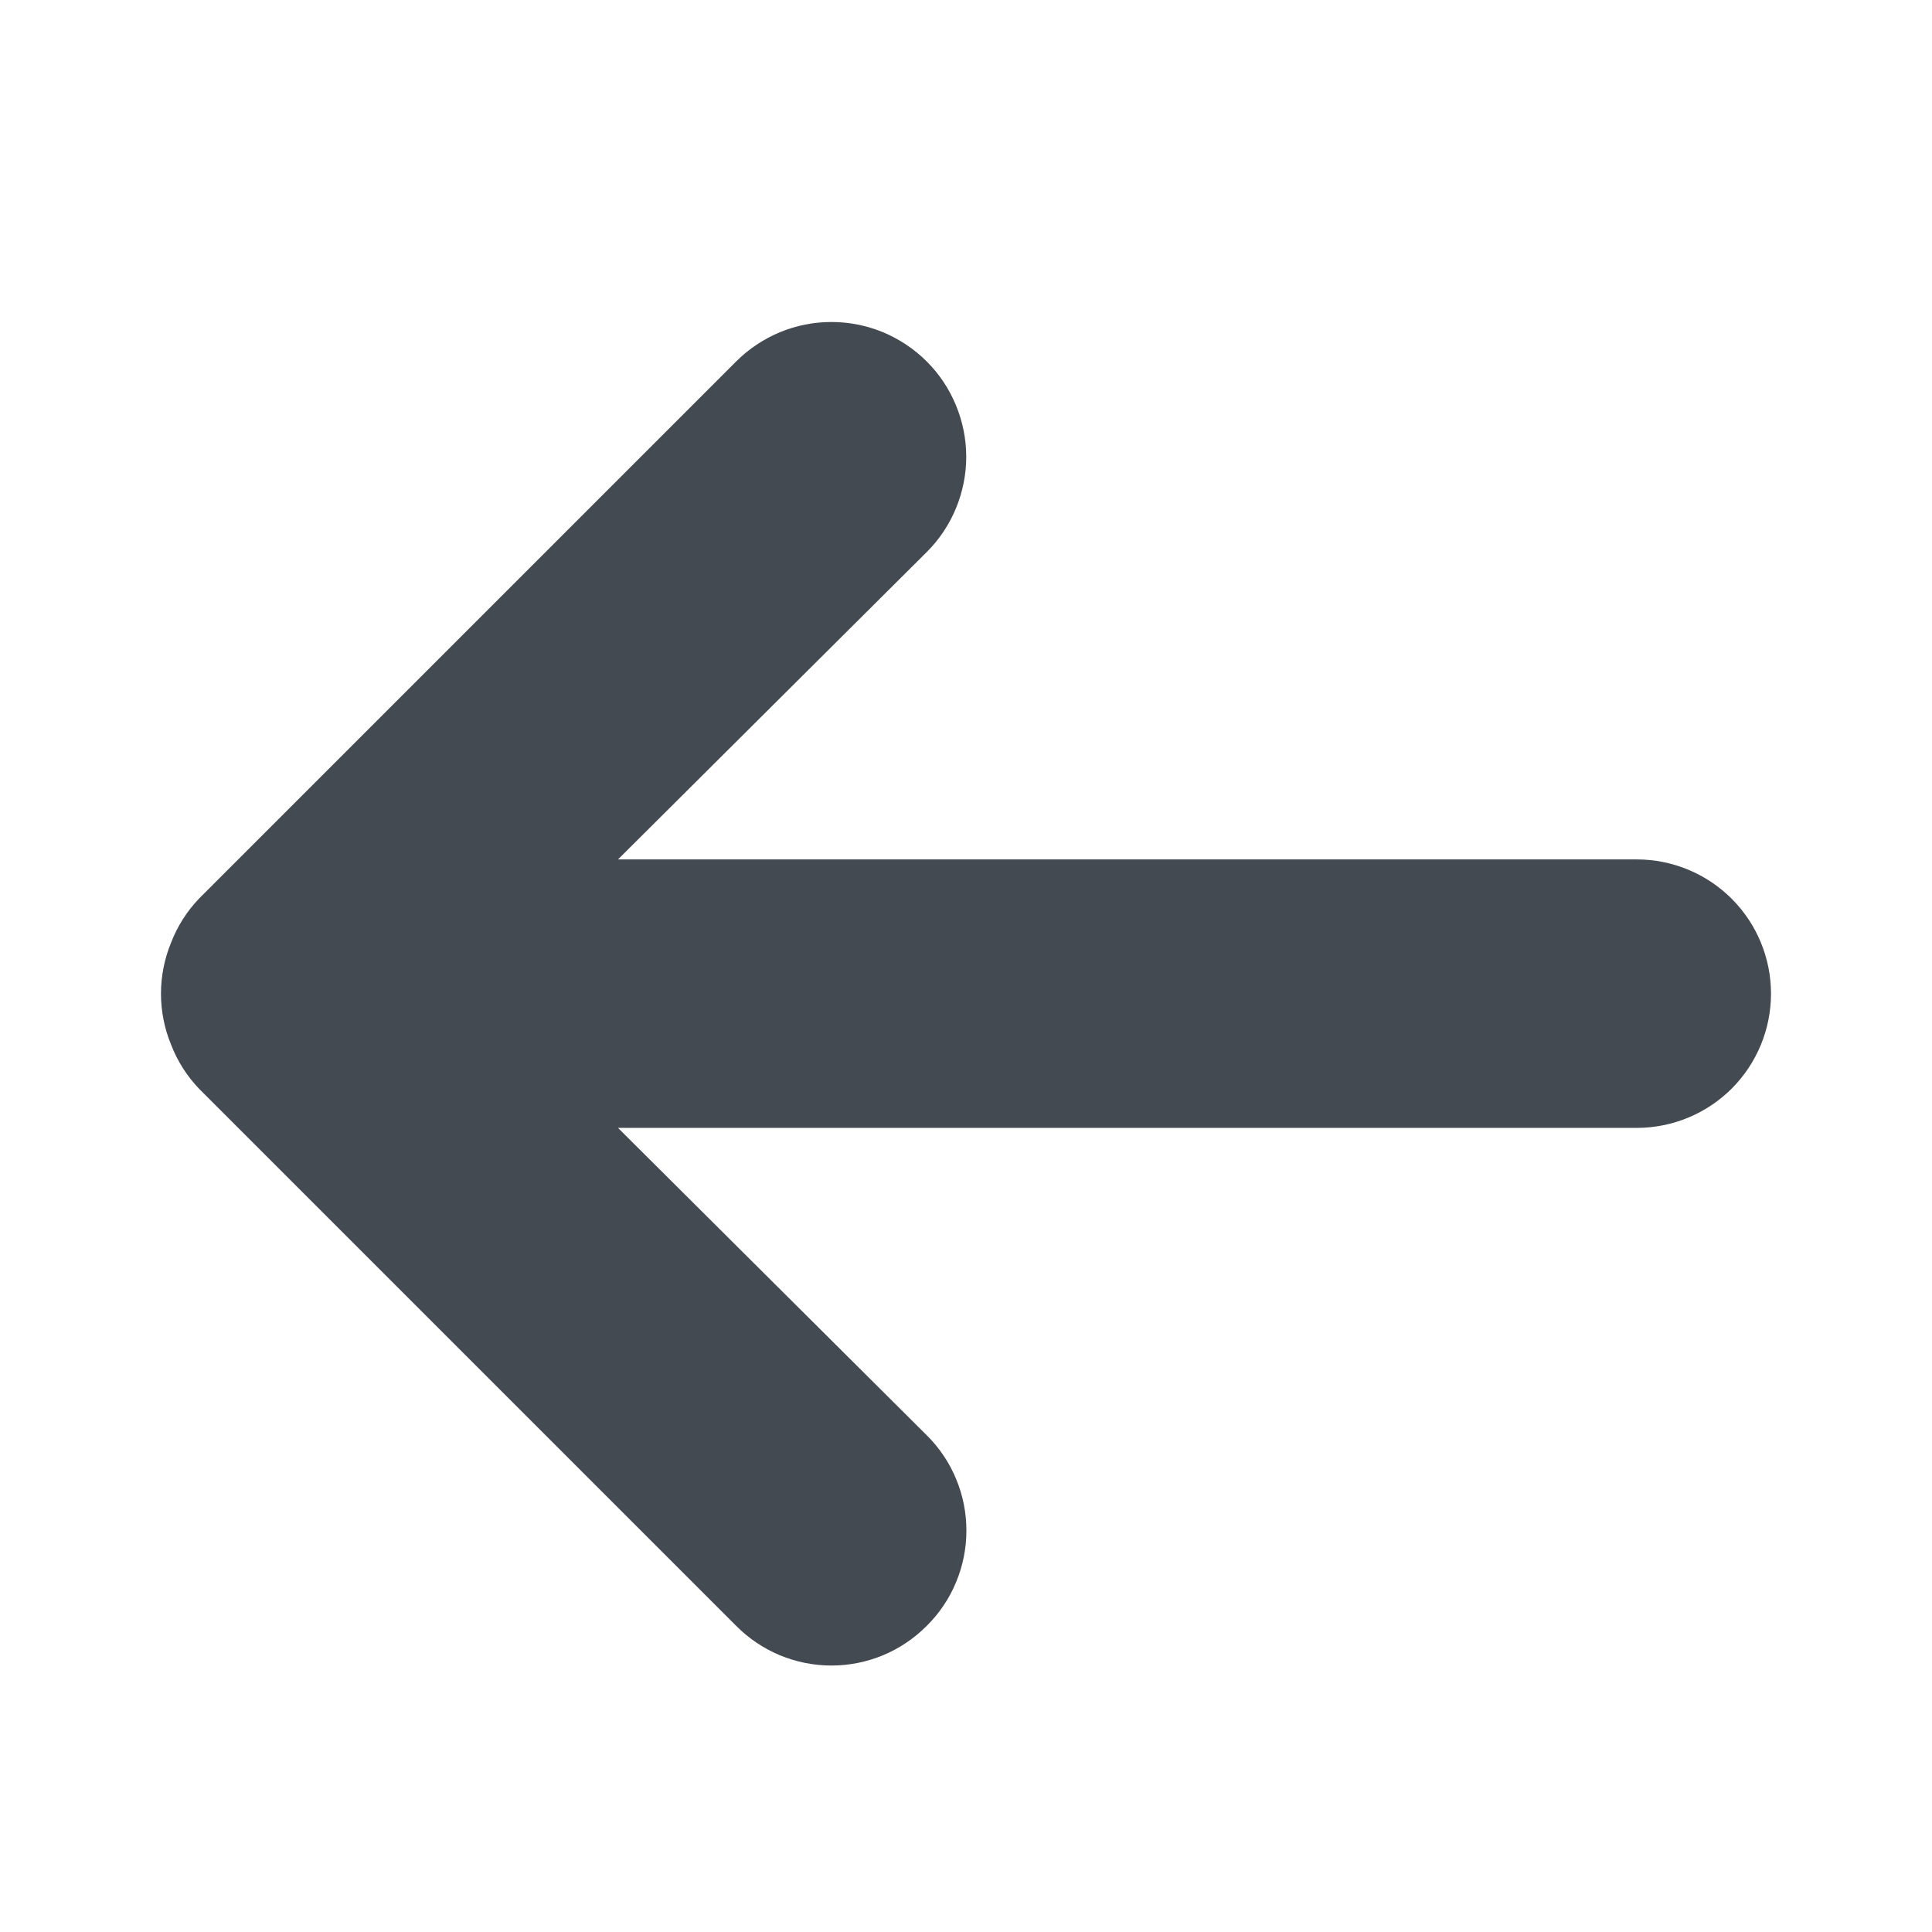 <svg width="24" height="24" viewBox="0 0 24 24" fill="none" xmlns="http://www.w3.org/2000/svg">
<path d="M22 12.344C22 11.901 21.824 11.477 21.512 11.165C21.199 10.852 20.775 10.676 20.333 10.676H7.677L11.512 6.858C11.668 6.703 11.791 6.518 11.875 6.315C11.959 6.112 12.003 5.894 12.003 5.674C12.003 5.454 11.959 5.237 11.875 5.034C11.791 4.83 11.668 4.646 11.512 4.49C11.357 4.335 11.172 4.212 10.969 4.127C10.766 4.043 10.548 4 10.329 4C10.109 4 9.891 4.043 9.688 4.127C9.485 4.212 9.3 4.335 9.145 4.49L2.475 11.16C2.323 11.318 2.204 11.505 2.125 11.71C1.958 12.116 1.958 12.571 2.125 12.977C2.204 13.182 2.323 13.369 2.475 13.527L9.145 20.197C9.3 20.353 9.484 20.477 9.687 20.562C9.89 20.646 10.108 20.69 10.329 20.69C10.549 20.69 10.767 20.646 10.97 20.562C11.173 20.477 11.357 20.353 11.512 20.197C11.669 20.042 11.793 19.858 11.877 19.654C11.962 19.451 12.005 19.233 12.005 19.013C12.005 18.793 11.962 18.575 11.877 18.372C11.793 18.169 11.669 17.984 11.512 17.829L7.677 14.011H20.333C20.775 14.011 21.199 13.835 21.512 13.523C21.824 13.21 22 12.786 22 12.344Z" fill="#444A51"/>
</svg>

